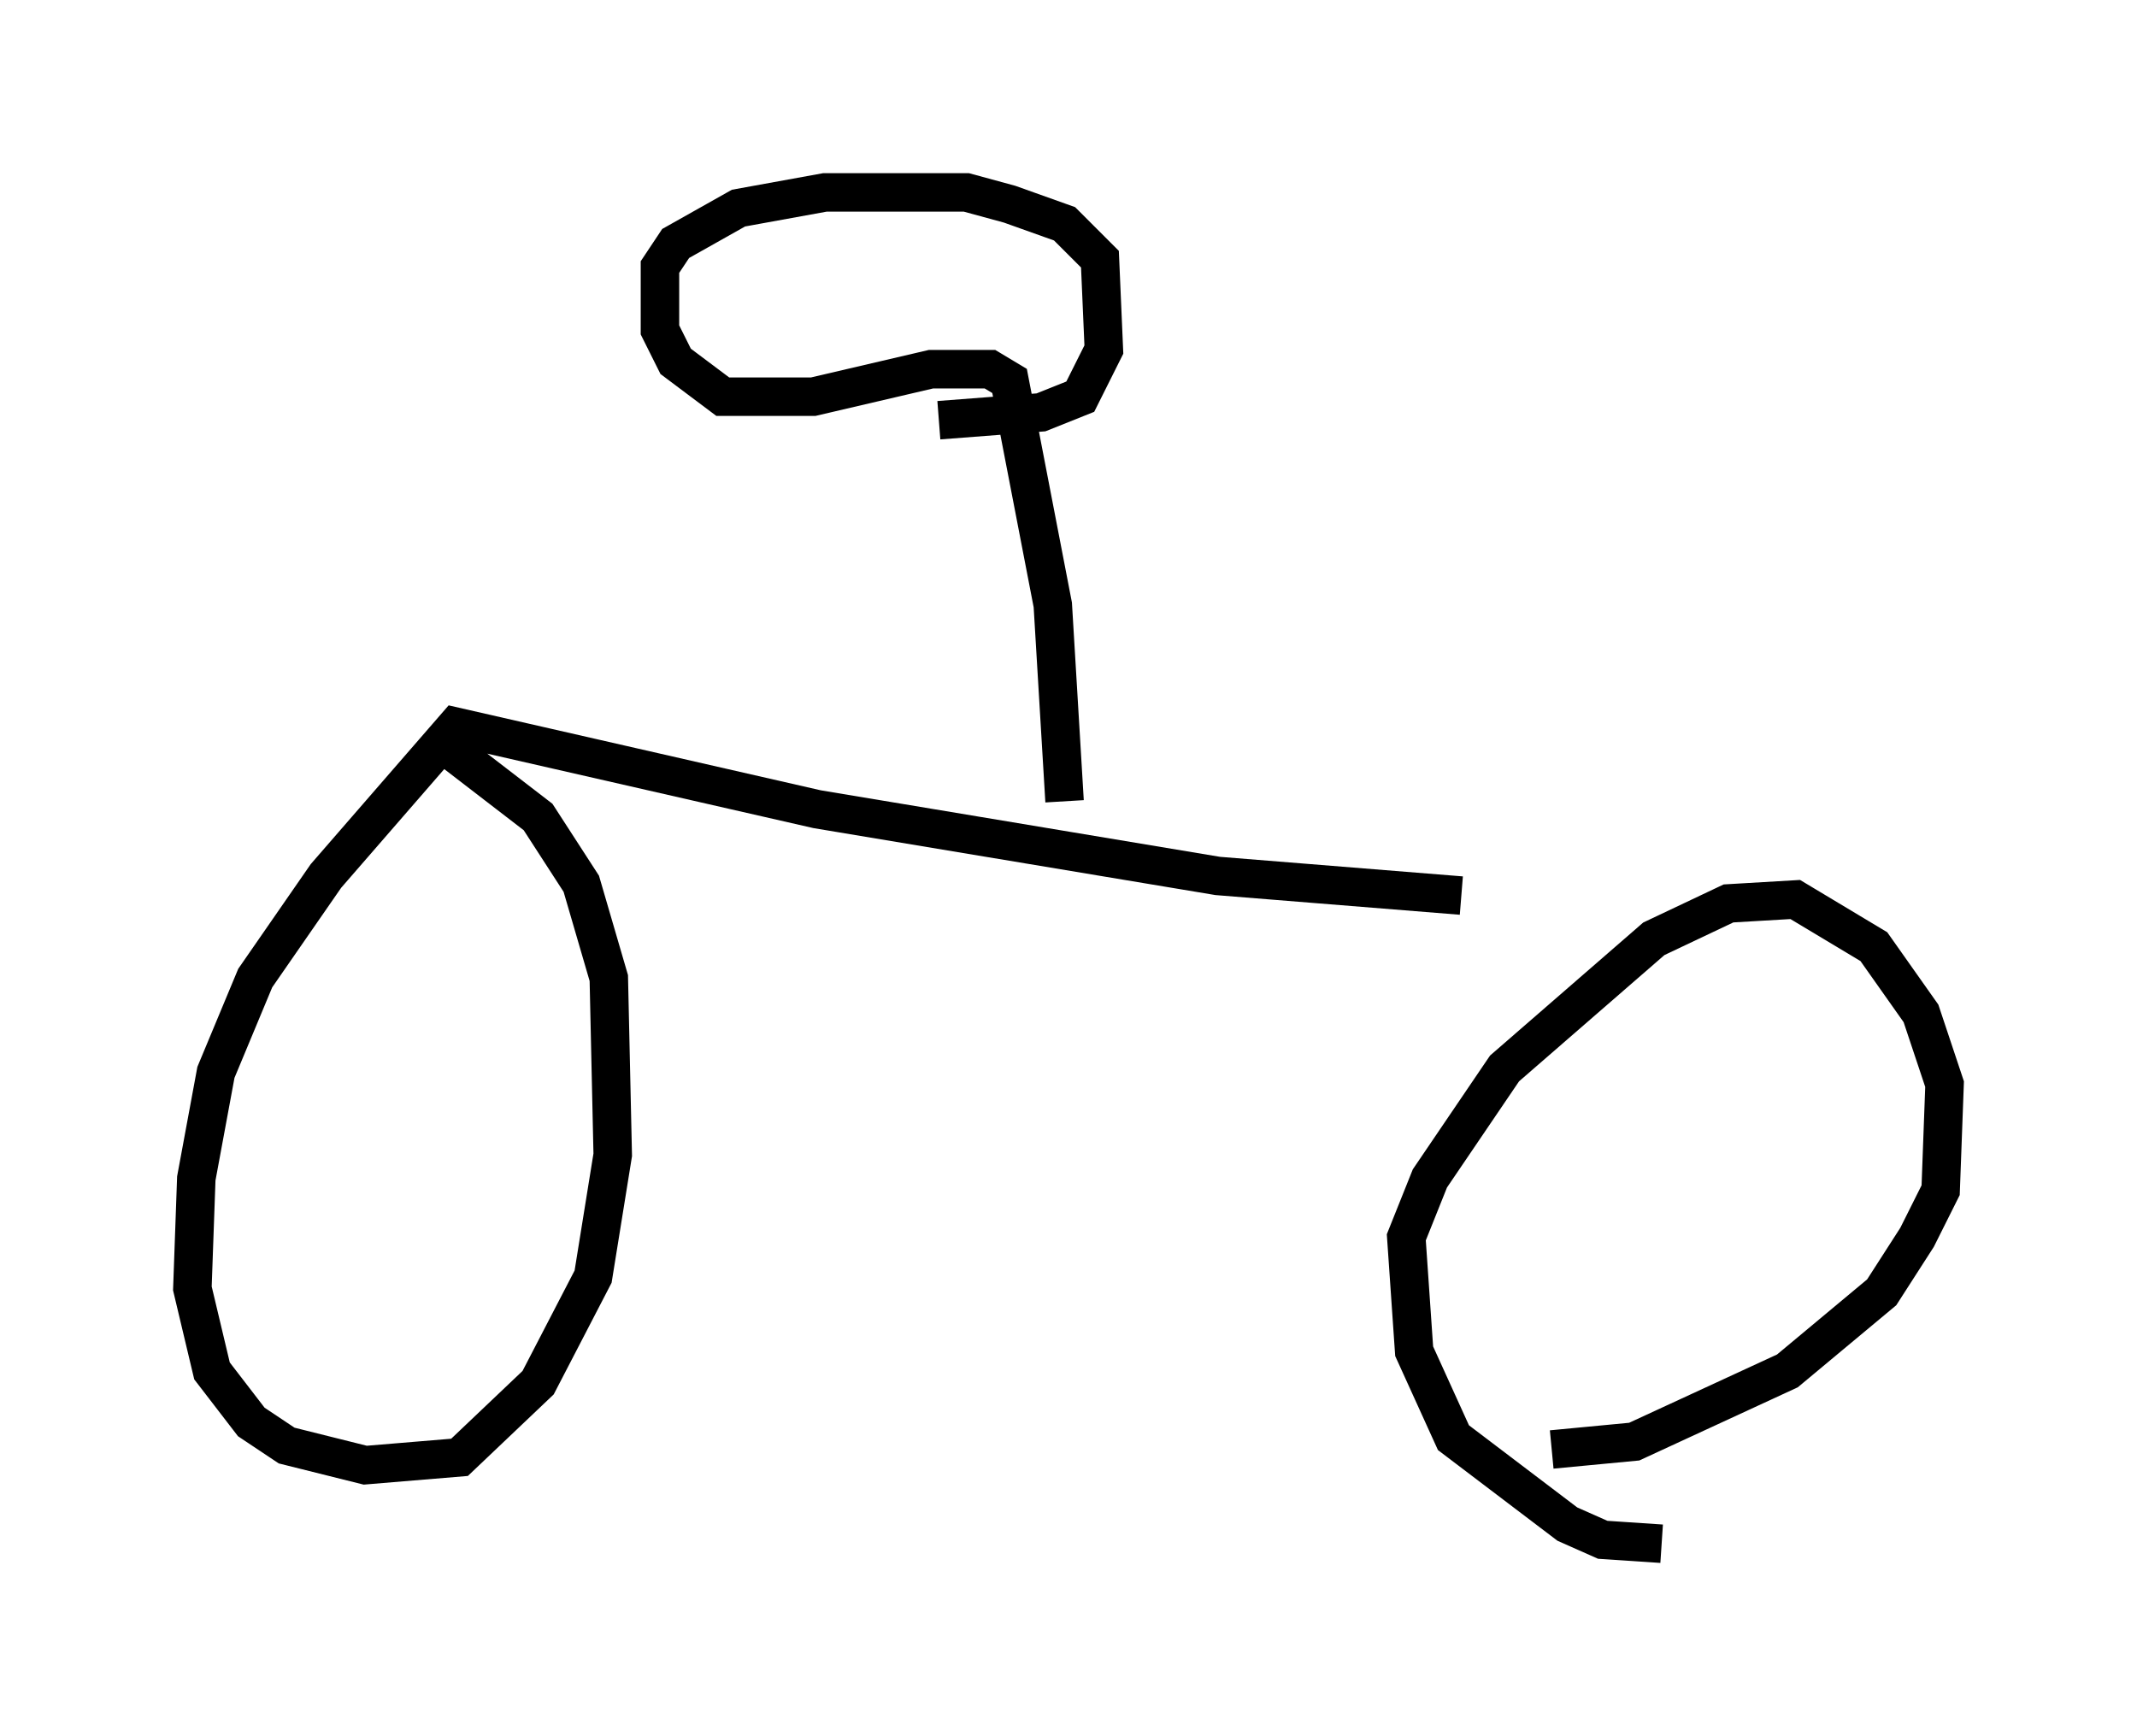 <?xml version="1.0" encoding="utf-8" ?>
<svg baseProfile="full" height="45.117" version="1.1" width="55.53" xmlns="http://www.w3.org/2000/svg" xmlns:ev="http://www.w3.org/2001/xml-events" xmlns:xlink="http://www.w3.org/1999/xlink"><defs /><rect fill="white" height="45.117" width="55.53" x="0" y="0" /><path d="M45.425, 22.865 m-7.452, 0.408 l-6.329, -0.51 -10.413, -1.735 l-9.392, -2.144 -3.369, 3.879 l-1.838, 2.654 -1.021, 2.45 l-0.51, 2.756 -0.102, 2.858 l0.51, 2.144 1.021, 1.327 l0.919, 0.613 2.042, 0.51 l2.45, -0.204 2.042, -1.94 l1.429, -2.756 0.51, -3.165 l-0.102, -4.594 -0.715, -2.45 l-1.123, -1.735 -2.654, -2.042 m31.85, 20.927 l-1.531, -0.102 -0.919, -0.408 l-2.96, -2.246 -1.021, -2.246 l-0.204, -2.96 0.613, -1.531 l1.94, -2.858 3.879, -3.369 l1.94, -0.919 1.735, -0.102 l2.042, 1.225 1.225, 1.735 l0.613, 1.838 -0.102, 2.756 l-0.613, 1.225 -0.919, 1.429 l-2.45, 2.042 -3.981, 1.838 l-2.144, 0.204 m-12.658, -16.844 l-0.306, -5.104 -1.123, -5.819 l-0.51, -0.306 -1.531, 0.0 l-3.063, 0.715 -2.348, 0.0 l-1.225, -0.919 -0.408, -0.817 l0.0, -1.633 0.408, -0.613 l1.633, -0.919 2.246, -0.408 l3.675, 0.0 1.123, 0.306 l1.429, 0.51 0.919, 0.919 l0.102, 2.348 -0.613, 1.225 l-1.021, 0.408 -2.654, 0.204 m19.6, 11.127 " fill="none" stroke="black" stroke-width="1" /></svg>